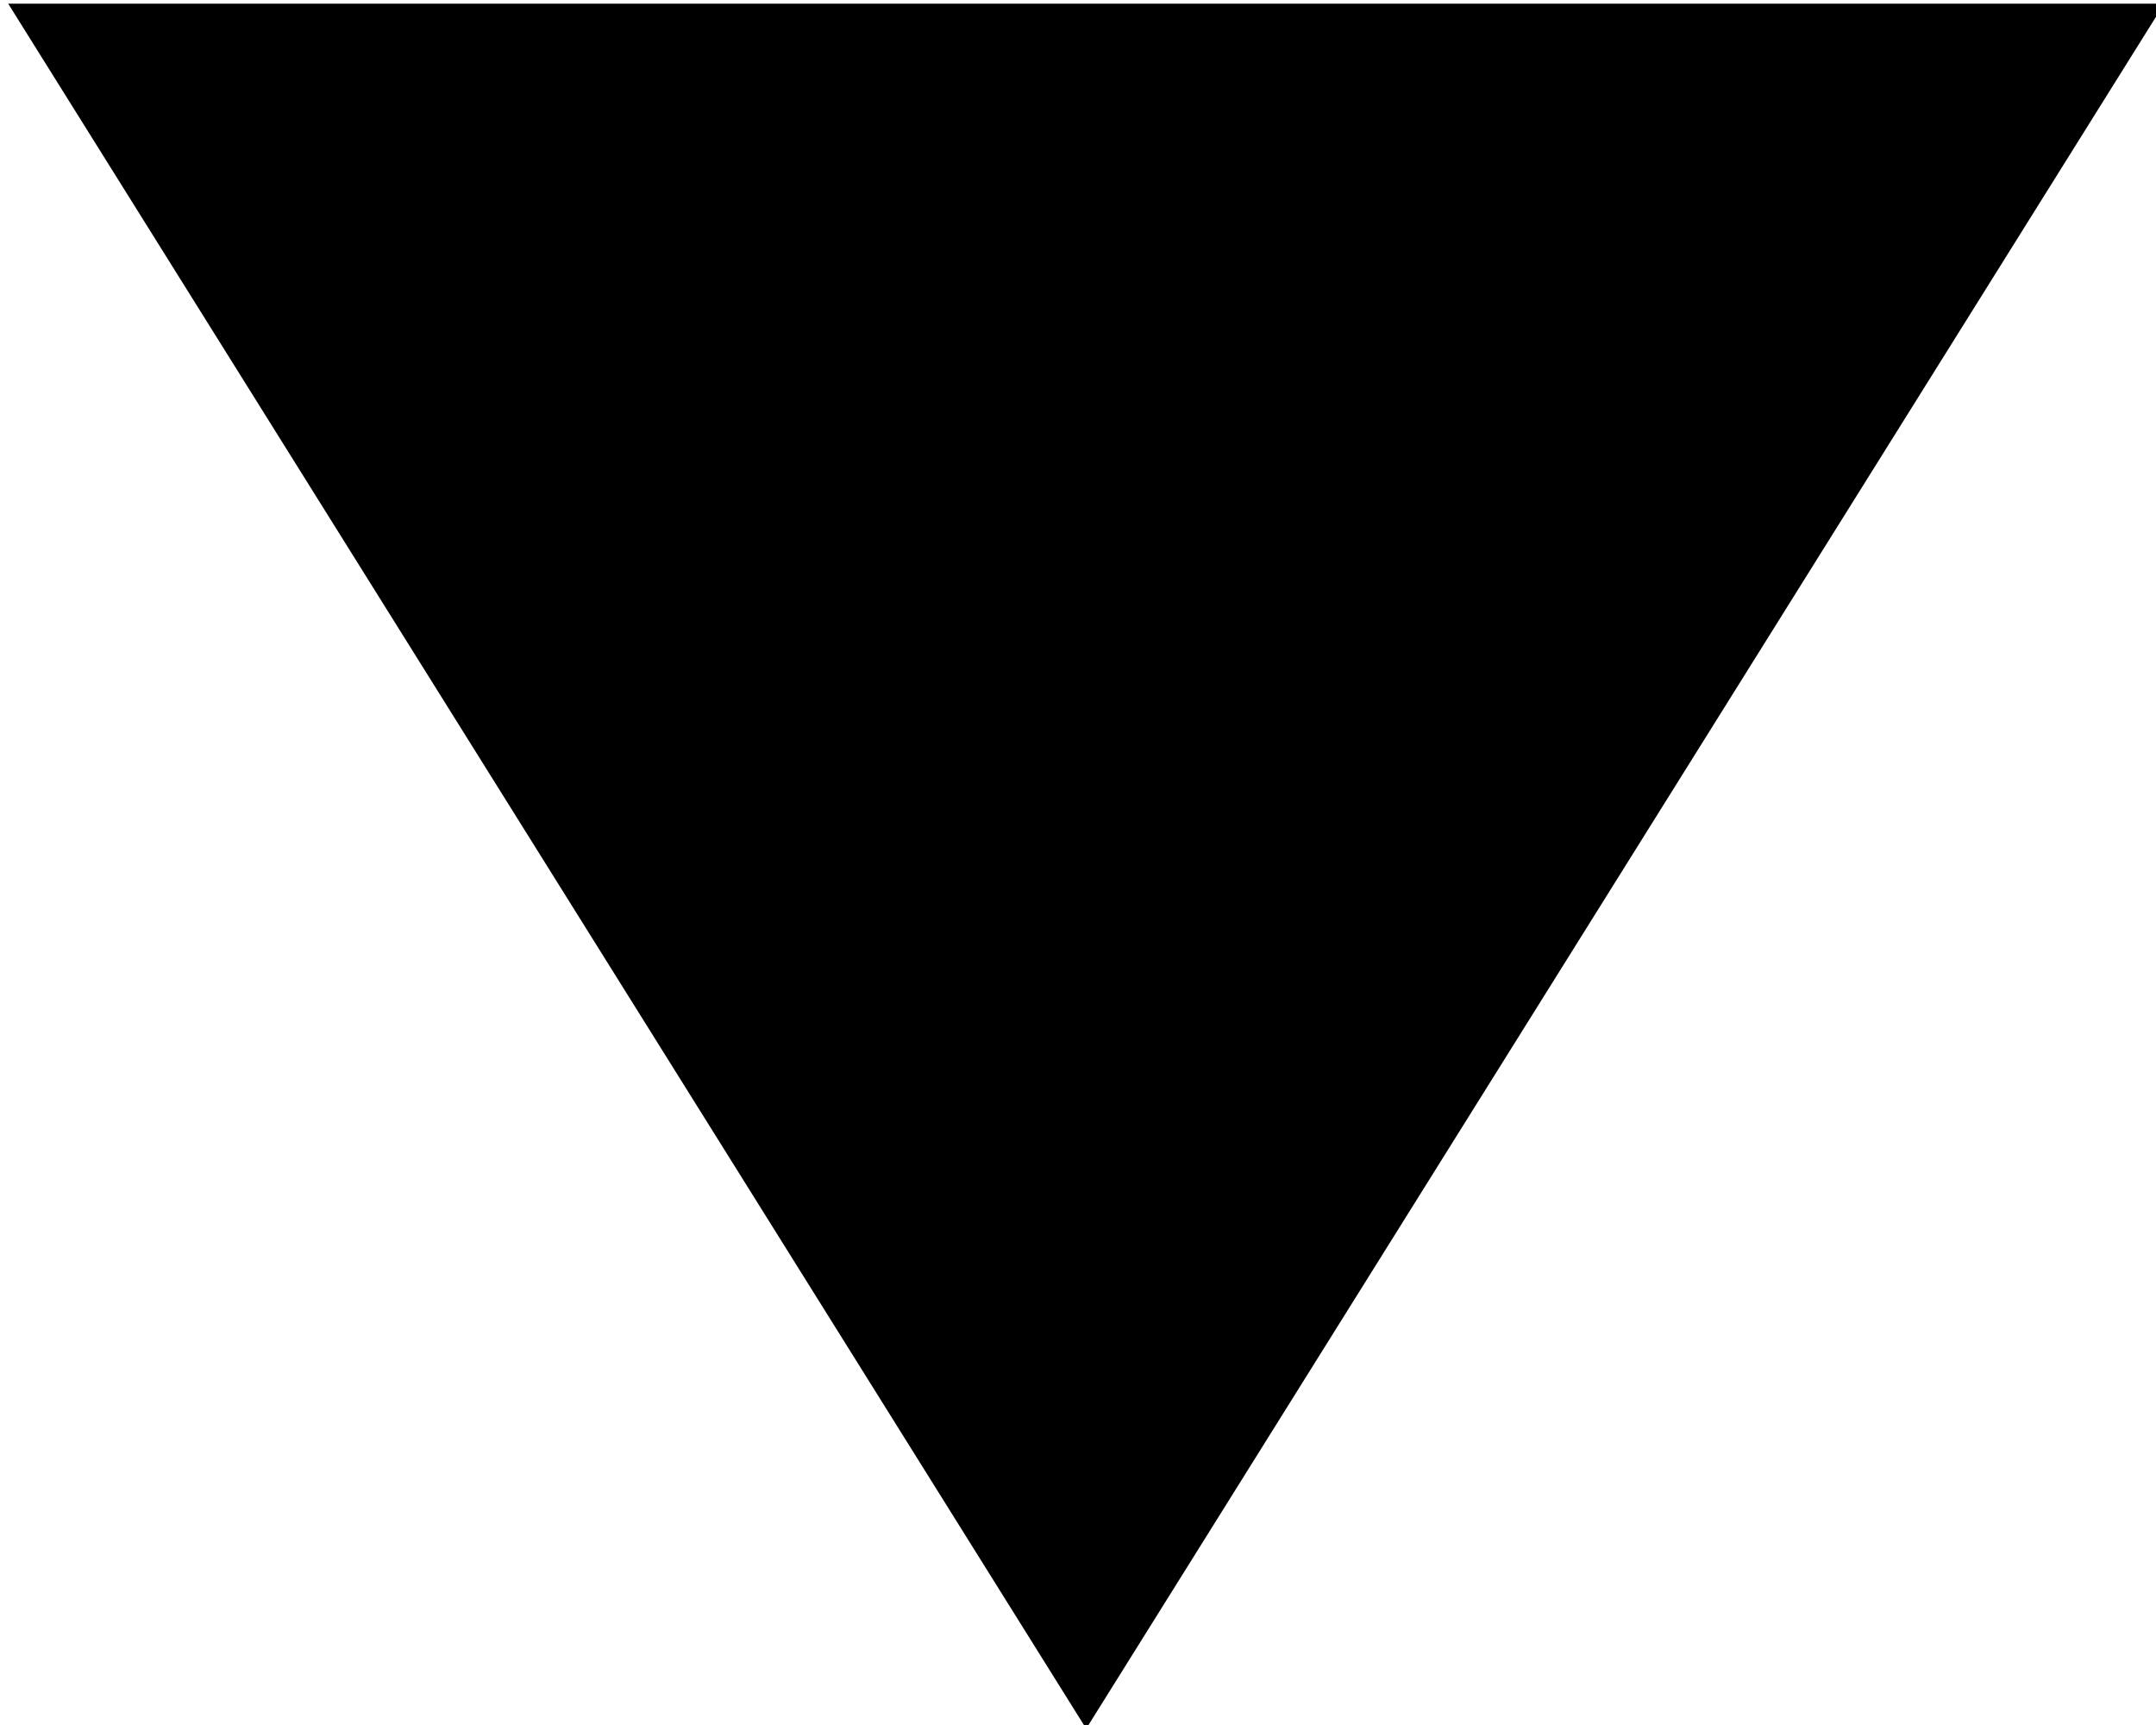 <?xml version="1.0" encoding="UTF-8" standalone="no"?>
<svg
   xmlns:dc="http://purl.org/dc/elements/1.1/"
   xmlns:cc="http://creativecommons.org/ns#"
   xmlns:rdf="http://www.w3.org/1999/02/22-rdf-syntax-ns#"
   xmlns:svg="http://www.w3.org/2000/svg"
   xmlns="http://www.w3.org/2000/svg"
   xmlns:sodipodi="http://sodipodi.sourceforge.net/DTD/sodipodi-0.dtd"
   xmlns:inkscape="http://www.inkscape.org/namespaces/inkscape"
   width="10"
   height="8"
   viewBox="0 0 10 8"
   id="svg4380"
   version="1.1"
   inkscape:version="0.91 r13725"
   sodipodi:docname="Ic_arrow_drop_down_48px.html">
  <defs
     id="defs4388" />
  <sodipodi:namedview
     pagecolor="#ffffff"
     bordercolor="#666666"
     borderopacity="1"
     objecttolerance="10"
     gridtolerance="10"
     guidetolerance="10"
     inkscape:pageopacity="0"
     inkscape:pageshadow="2"
     inkscape:window-width="1366"
     inkscape:window-height="705"
     id="namedview4386"
     showgrid="false"
     inkscape:zoom="27.812867"
     inkscape:cx="12.24751"
     inkscape:cy="7.0573942"
     inkscape:window-x="-8"
     inkscape:window-y="-8"
     inkscape:window-maximized="1"
     inkscape:current-layer="svg4380" />
  <path
     d="M 0.038,0.017 5.038,8.017 l 5,-8 z"
     id="path4382"
     inkscape:connector-curvature="0" />
  <path
     d="M 0,-40 48,-40 48,8 0,8 Z"
     id="path4384"
     inkscape:connector-curvature="0"
     style="fill:none" />
</svg>
